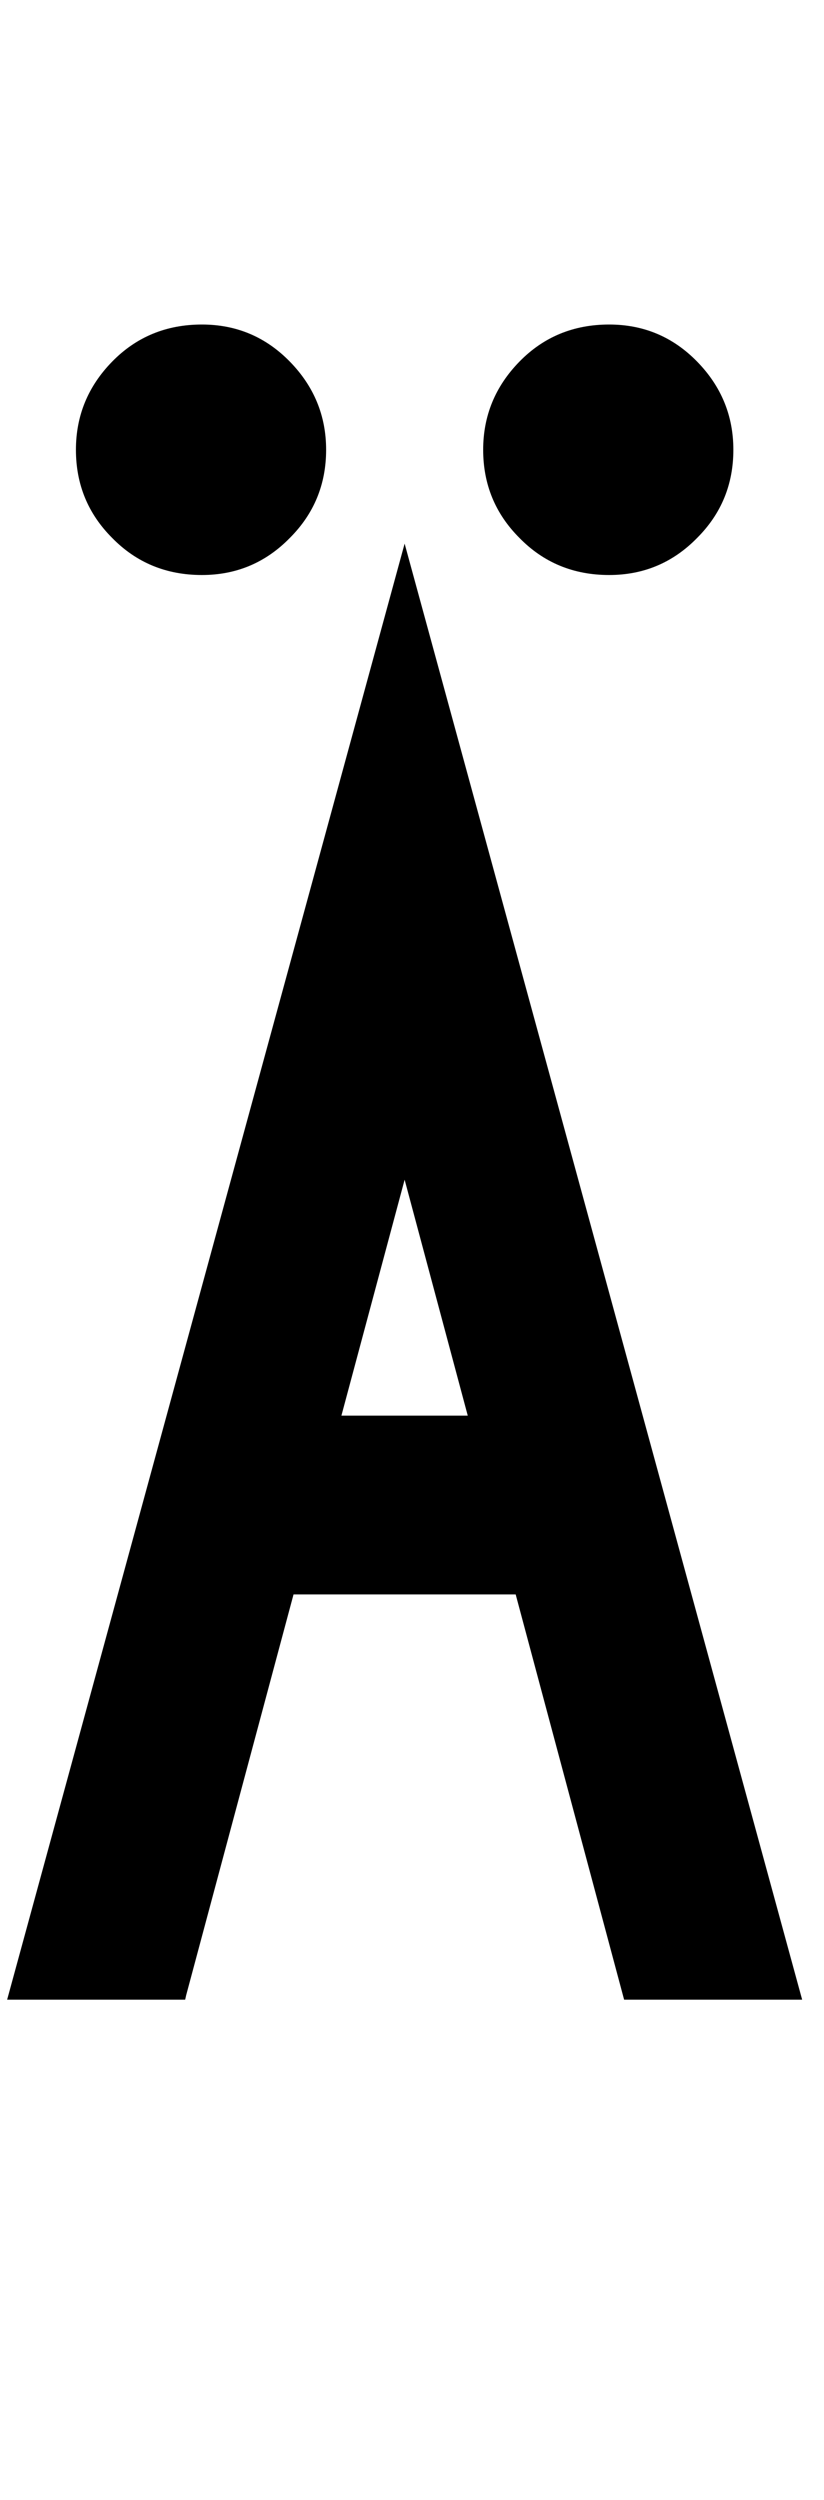 <?xml version="1.0" encoding="UTF-8" standalone="no"?>
<svg
   version="1.1"
   width="33"
   height="100"
   id="svg4460"
   sodipodi:docname="u00e4-auml.svg"
   inkscape:version="1.2.2 (732a01da63, 2022-12-09)"
   xmlns:inkscape="http://www.inkscape.org/namespaces/inkscape"
   xmlns:sodipodi="http://sodipodi.sourceforge.net/DTD/sodipodi-0.dtd"
   xmlns="http://www.w3.org/2000/svg"
   xmlns:svg="http://www.w3.org/2000/svg"
   xmlns:rdf="http://www.w3.org/1999/02/22-rdf-syntax-ns#"
   xmlns:cc="http://creativecommons.org/ns#"
   xmlns:dc="http://purl.org/dc/elements/1.1/">
  <sodipodi:namedview
     pagecolor="#ffffff"
     bordercolor="#666666"
     borderopacity="1"
     objecttolerance="10"
     gridtolerance="10"
     guidetolerance="10"
     inkscape:pageopacity="0"
     inkscape:pageshadow="2"
     inkscape:window-width="1920"
     inkscape:window-height="1009"
     id="namedview11"
     showgrid="true"
     inkscape:zoom="5.6568545"
     inkscape:cx="63.109277"
     inkscape:cy="36.592774"
     inkscape:window-x="-8"
     inkscape:window-y="-8"
     inkscape:window-maximized="1"
     inkscape:current-layer="text5282"
     inkscape:document-rotation="0"
     inkscape:pagecheckerboard="0"
     showguides="true"
     inkscape:guide-bbox="true"
     inkscape:showpageshadow="0"
     inkscape:deskcolor="#d1d1d1">
    <inkscape:grid
       type="xygrid"
       id="grid823"
       originx="0"
       originy="0" />
    <sodipodi:guide
       position="0,86"
       orientation="66,0"
       id="guide957"
       inkscape:locked="false" />
    <sodipodi:guide
       position="0,20"
       orientation="0,50"
       id="guide959"
       inkscape:locked="false" />
    <sodipodi:guide
       position="50,20"
       orientation="-66,0"
       id="guide961"
       inkscape:locked="false" />
    <sodipodi:guide
       position="50,86"
       orientation="0,-50"
       id="guide963"
       inkscape:locked="false" />
    <sodipodi:guide
       position="9,64.33"
       orientation="8.539,0"
       id="guide1517"
       inkscape:locked="false" />
    <sodipodi:guide
       position="9,55.791"
       orientation="0,26.228"
       id="guide1519"
       inkscape:locked="false" />
    <sodipodi:guide
       position="35,93.437"
       orientation="-8.539,0"
       id="guide1521"
       inkscape:locked="false" />
    <sodipodi:guide
       position="35.228,64.33"
       orientation="0,-26.228"
       id="guide1523"
       inkscape:locked="false" />
  </sodipodi:namedview>
  <defs
     id="defs4462" />
  <g
     aria-label="C"
     id="text3215"
     style="font-size:32px;line-height:1.25"
     transform="translate(-37.75,-4)">
    <g
       aria-label="A"
       id="text5282"
       transform="matrix(1.629,0,0,2.829,-41.003,-68.777)">
      <path
         id="path3157-9"
         style="font-weight:bold;font-size:12.7px;line-height:1;font-family:'Caviar Dreams';-inkscape-font-specification:'Caviar Dreams Bold';text-align:center;text-anchor:middle;fill:#000000;stroke:#ffffff;stroke-width:0;stroke-linecap:round"
         d="m 53.308,30.314 c -0.877,0 -1.613,0.175 -2.207,0.525 -0.594,0.35 -0.89,0.765 -0.89,1.246 0,0.489 0.296,0.904 0.89,1.246 0.594,0.35 1.33,0.525 2.207,0.525 0.848,0 1.569,-0.175 2.163,-0.525 0.594,-0.342 0.891,-0.757 0.891,-1.246 0,-0.48 -0.297,-0.896 -0.891,-1.246 -0.594,-0.35 -1.314,-0.525 -2.163,-0.525 z m 10.012,0 c -0.877,0 -1.612,0.175 -2.206,0.525 -0.594,0.35 -0.891,0.765 -0.891,1.246 0,0.489 0.297,0.904 0.891,1.246 0.594,0.35 1.329,0.525 2.206,0.525 0.848,0 1.57,-0.175 2.164,-0.525 0.594,-0.342 0.89,-0.757 0.89,-1.246 0,-0.48 -0.296,-0.896 -0.89,-1.246 -0.594,-0.35 -1.315,-0.525 -2.164,-0.525 z M 58.292,33.412 48.52,54 h 4.372 0.005 l 0.023,-0.06 2.641,-5.67 h 5.461 L 63.688,54 h 4.377 z m 0,8.994 1.552,3.336 h -3.106 z" />
    </g>
  </g>
</svg>
